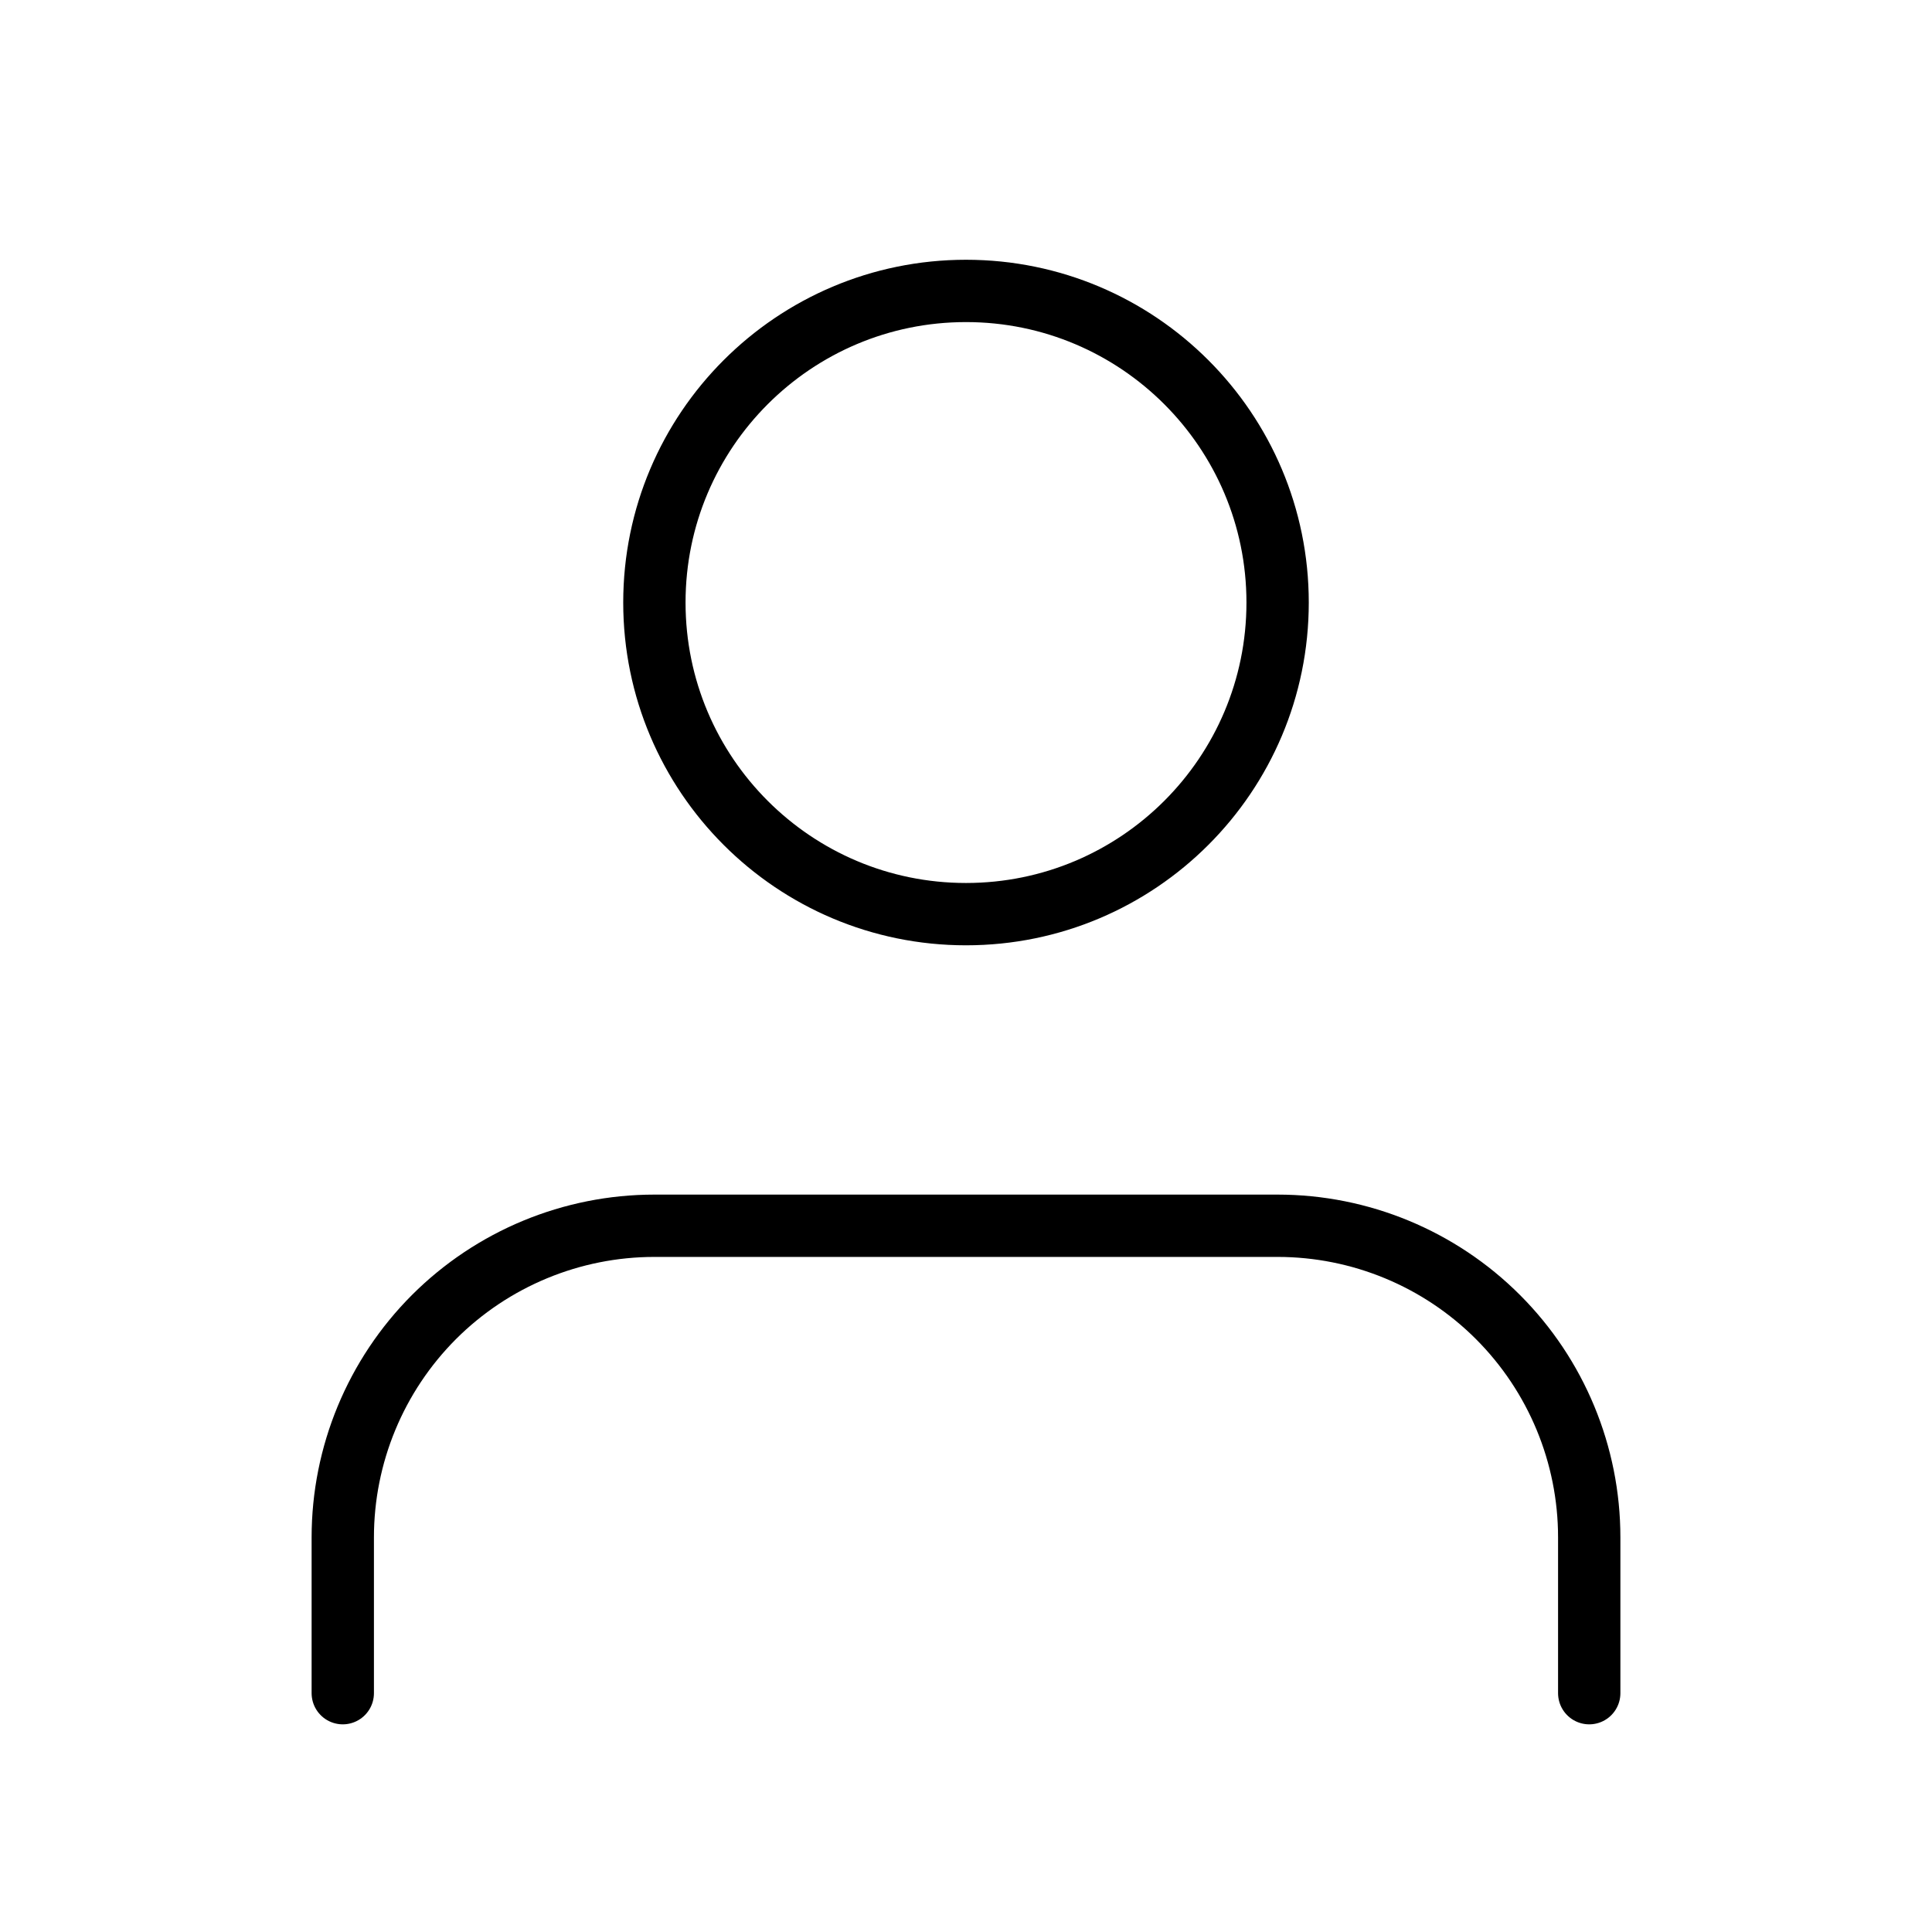<svg width="30" height="30" viewBox="0 0 30 31" fill="none" xmlns="http://www.w3.org/2000/svg">
<g id="user">
<path id="Vector" d="M25 27.168V24.668C25 23.342 24.473 22.07 23.535 21.132C22.598 20.195 21.326 19.668 20 19.668H10C8.674 19.668 7.402 20.195 6.464 21.132C5.527 22.07 5 23.342 5 24.668V27.168" stroke="black" stroke-linecap="round" stroke-linejoin="round"/>
<path id="Vector_2" d="M15 14.668C17.761 14.668 20 12.429 20 9.668C20 6.907 17.761 4.668 15 4.668C12.239 4.668 10 6.907 10 9.668C10 12.429 12.239 14.668 15 14.668Z" stroke="black" stroke-linecap="round" stroke-linejoin="round"/>
<rect y="0.918" width="30" height="30"/>
</g>
</svg>
